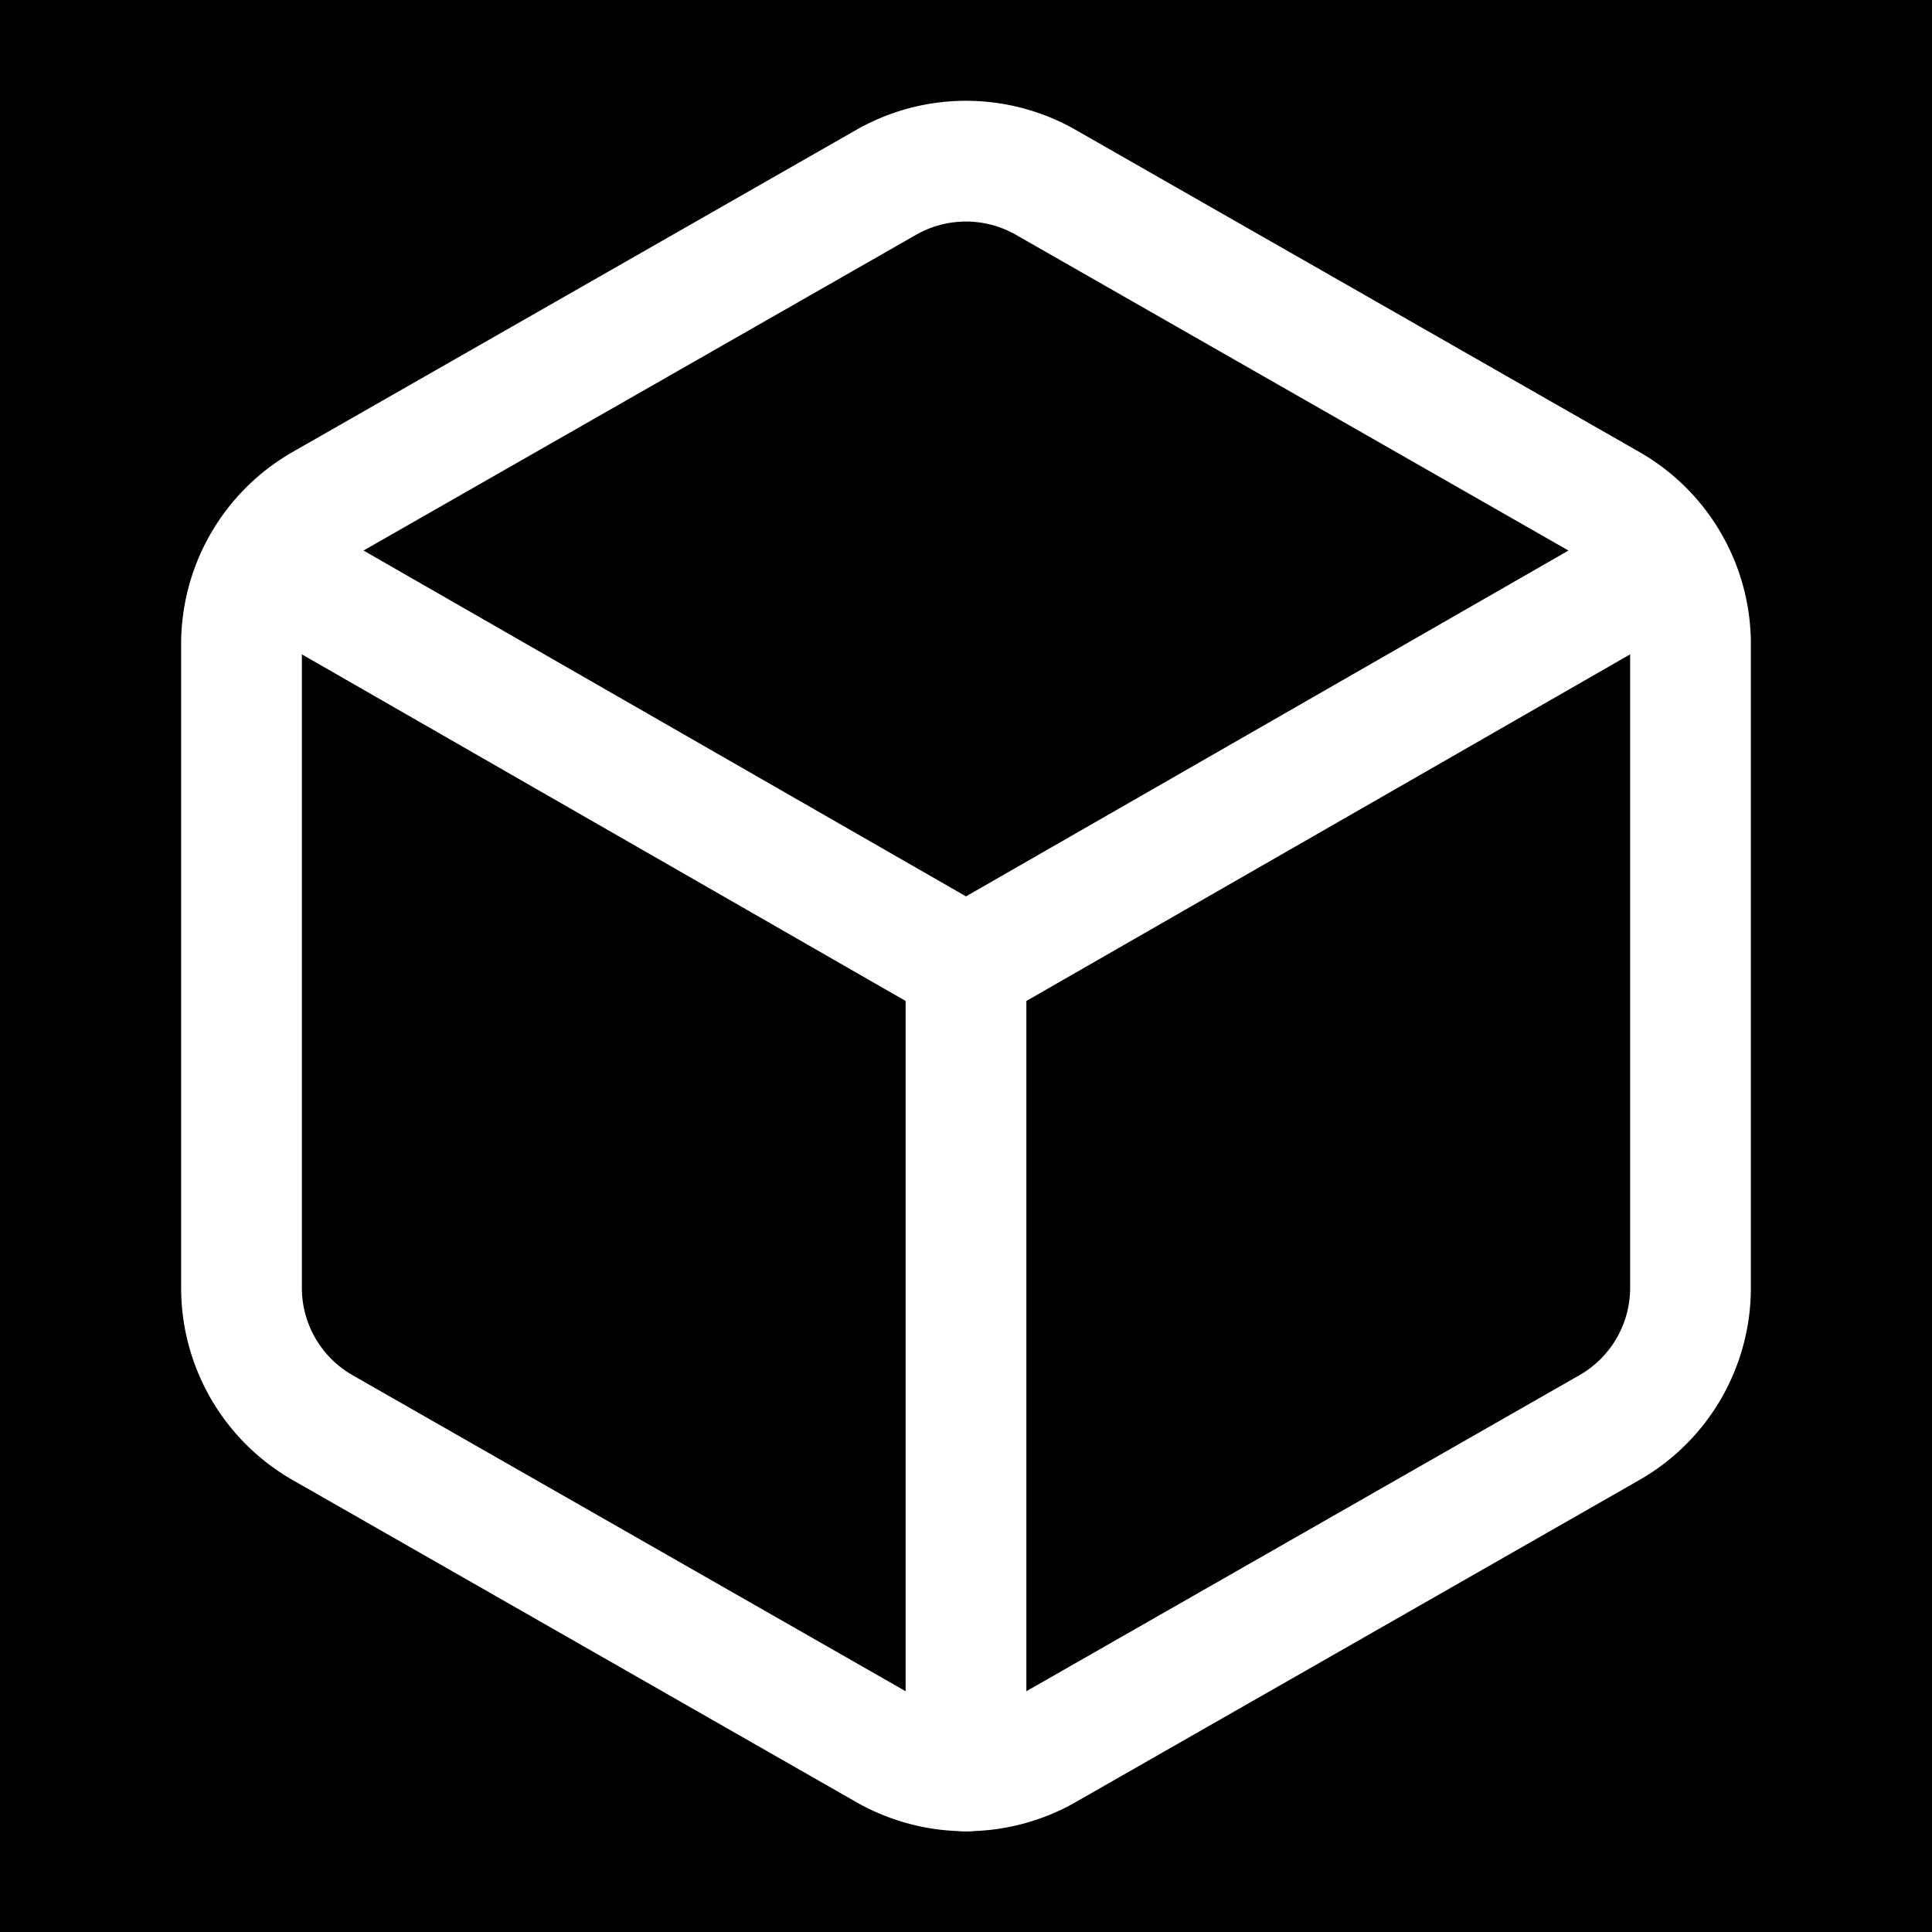 <svg xmlns="http://www.w3.org/2000/svg" width="256" height="256" fill="none" viewBox="0 0 24 24">
  <rect x="0" y="0" width="24" height="24" fill="#000"/>
  <!-- 3D Cube icon in white -->
  <path d="M21 16V8a2 2 0 0 0-1-1.73l-7-4a2 2 0 0 0-2 0l-7 4A2 2 0 0 0 3 8v8a2 2 0 0 0 1 1.73l7 4a2 2 0 0 0 2 0l7-4A2 2 0 0 0 21 16z" 
        stroke="#fff" 
        stroke-width="1.5" 
        fill="none" 
        stroke-linecap="round" 
        stroke-linejoin="round"/>
  <path d="m3.29 7 8.71 5 8.71-5" 
        stroke="#fff" 
        stroke-width="1.5" 
        fill="none" 
        stroke-linecap="round" 
        stroke-linejoin="round"/>
  <path d="m12 22 0-10" 
        stroke="#fff" 
        stroke-width="1.5" 
        fill="none" 
        stroke-linecap="round" 
        stroke-linejoin="round"/>
</svg>

